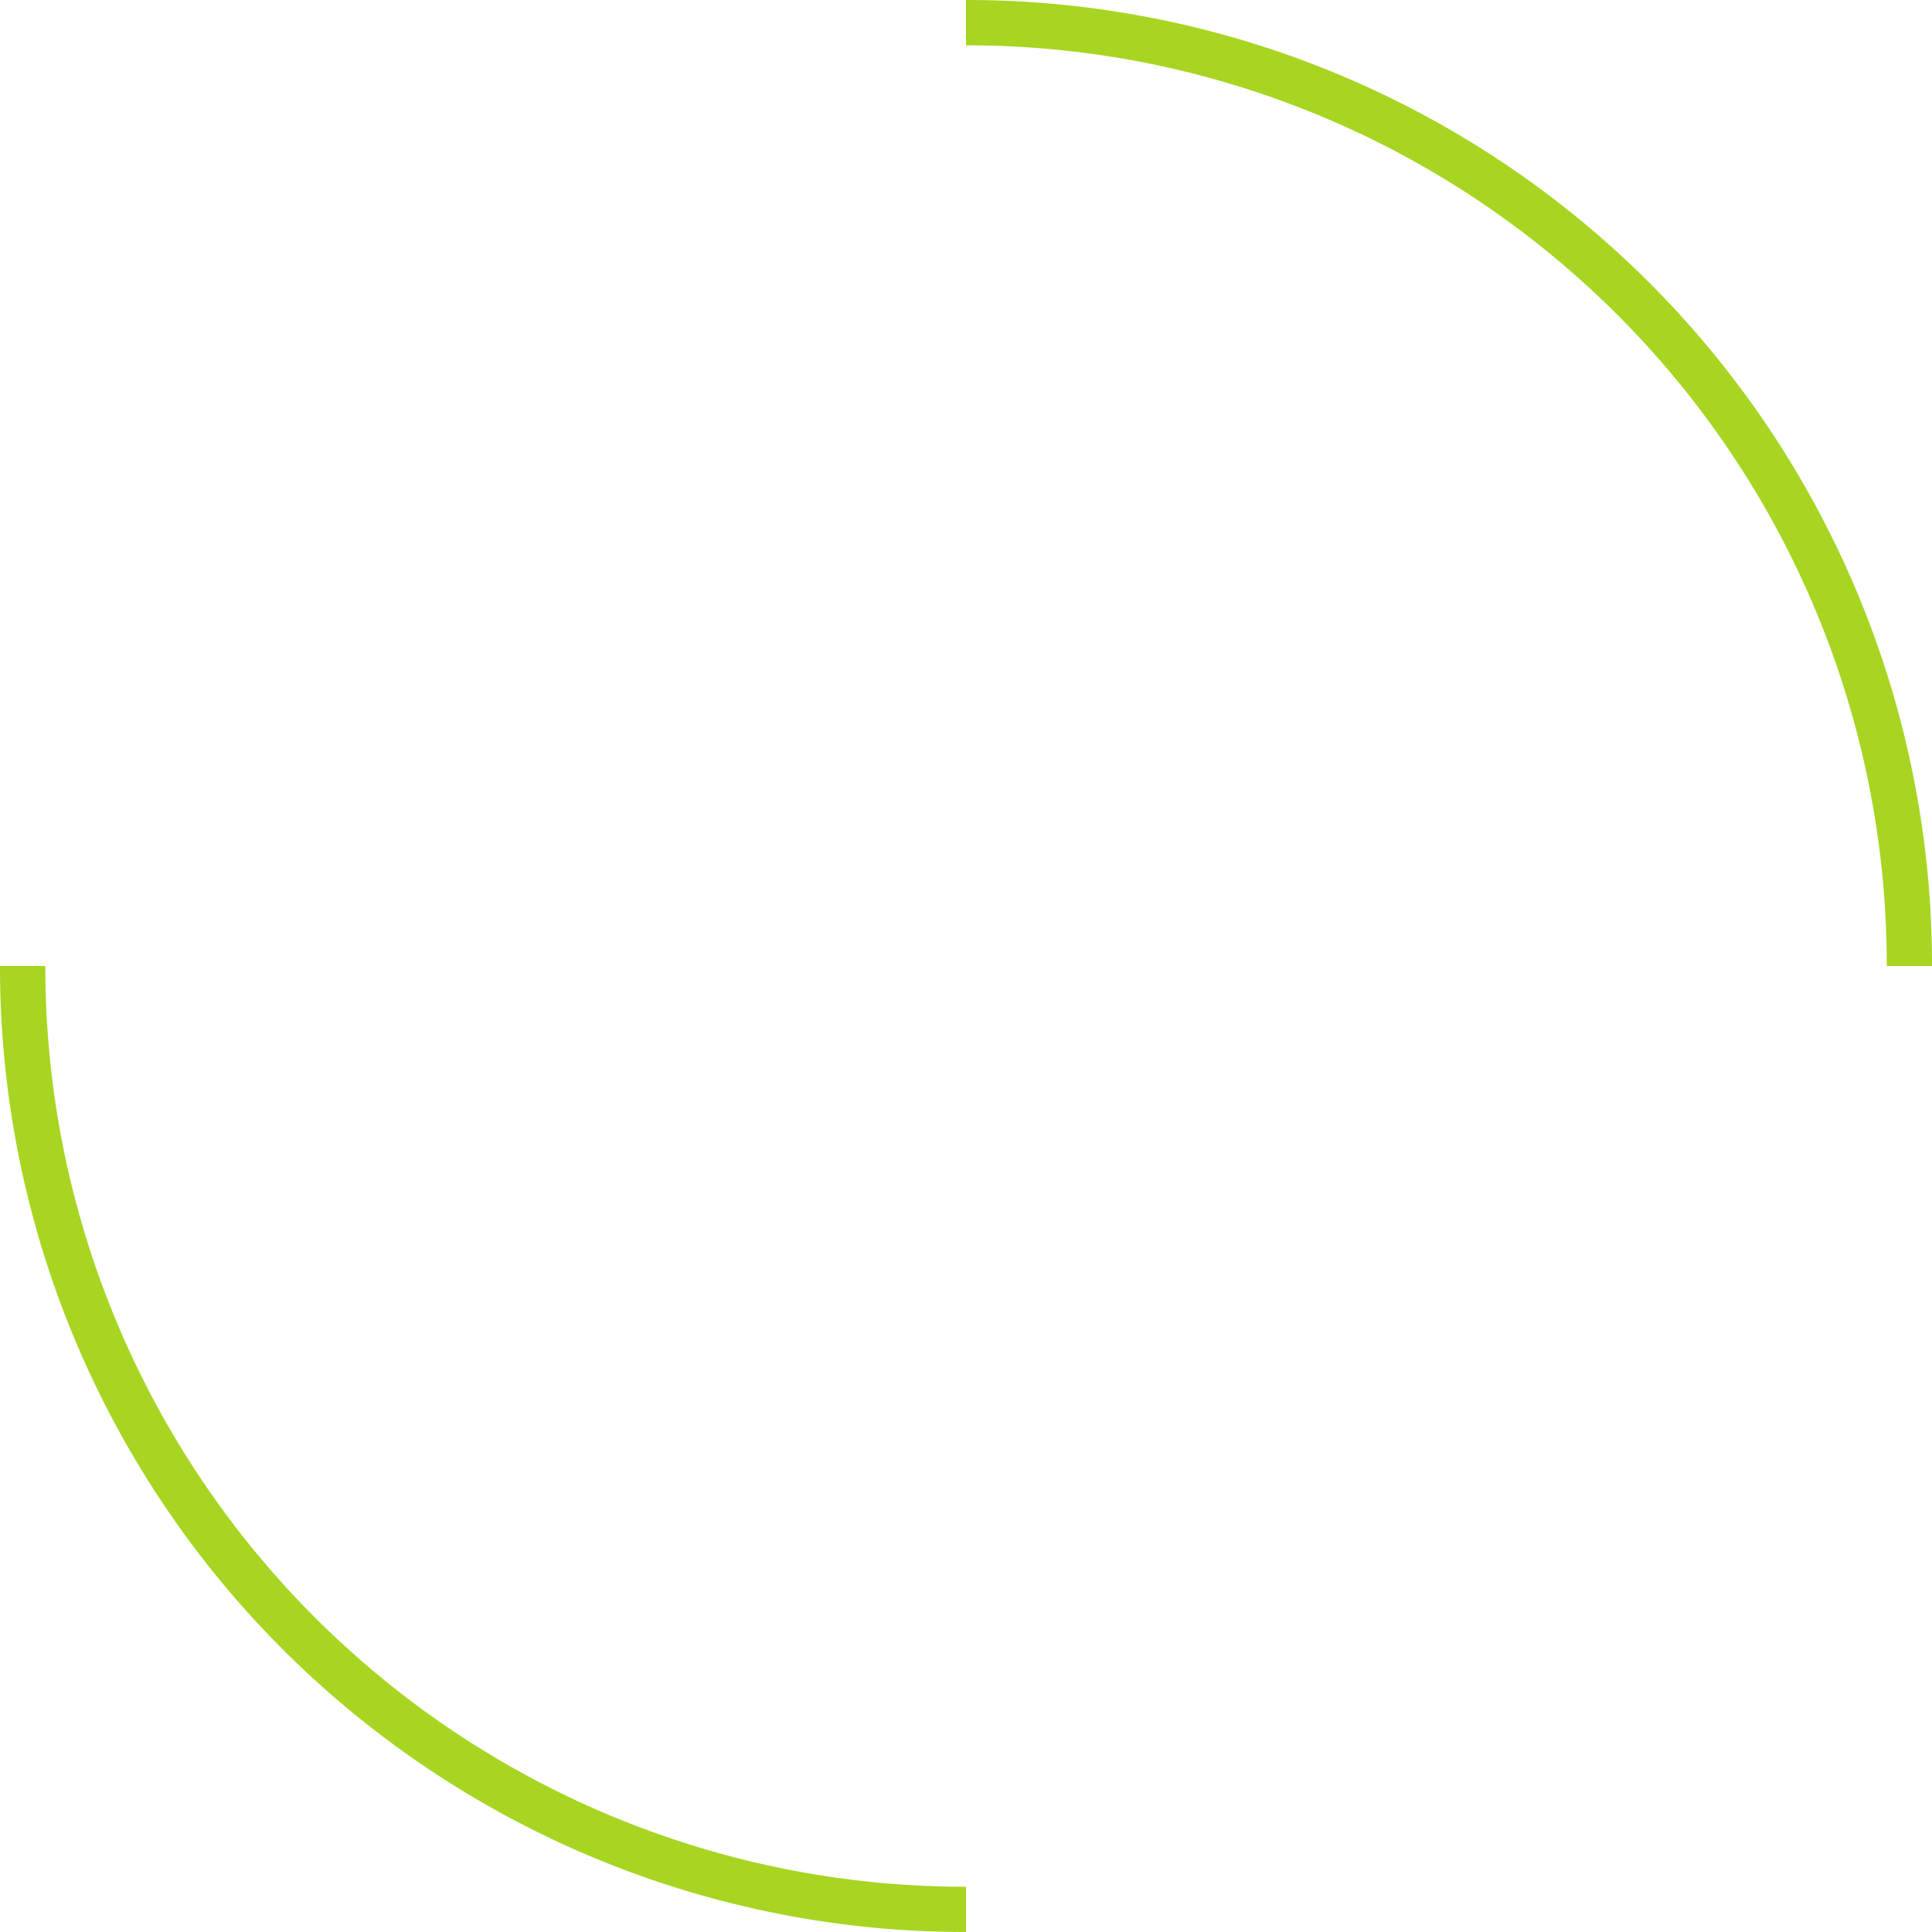 <svg xmlns="http://www.w3.org/2000/svg" viewBox="0 0 700.4 700.4"><defs><style>.cls-1{fill:#a7d522;}</style></defs><g id="レイヤー_2" data-name="レイヤー 2"><g id="レイヤー_1-2" data-name="レイヤー 1"><path class="cls-1" d="M350.2,16.43A333.46,333.46,0,0,1,684,350.2H700.4A349.9,349.9,0,0,0,350.2,0Z"/><path class="cls-1" d="M350.2,684h0A333.49,333.49,0,0,1,16.43,350.2H0A349.9,349.9,0,0,0,350.2,700.4h0Z"/></g></g></svg>